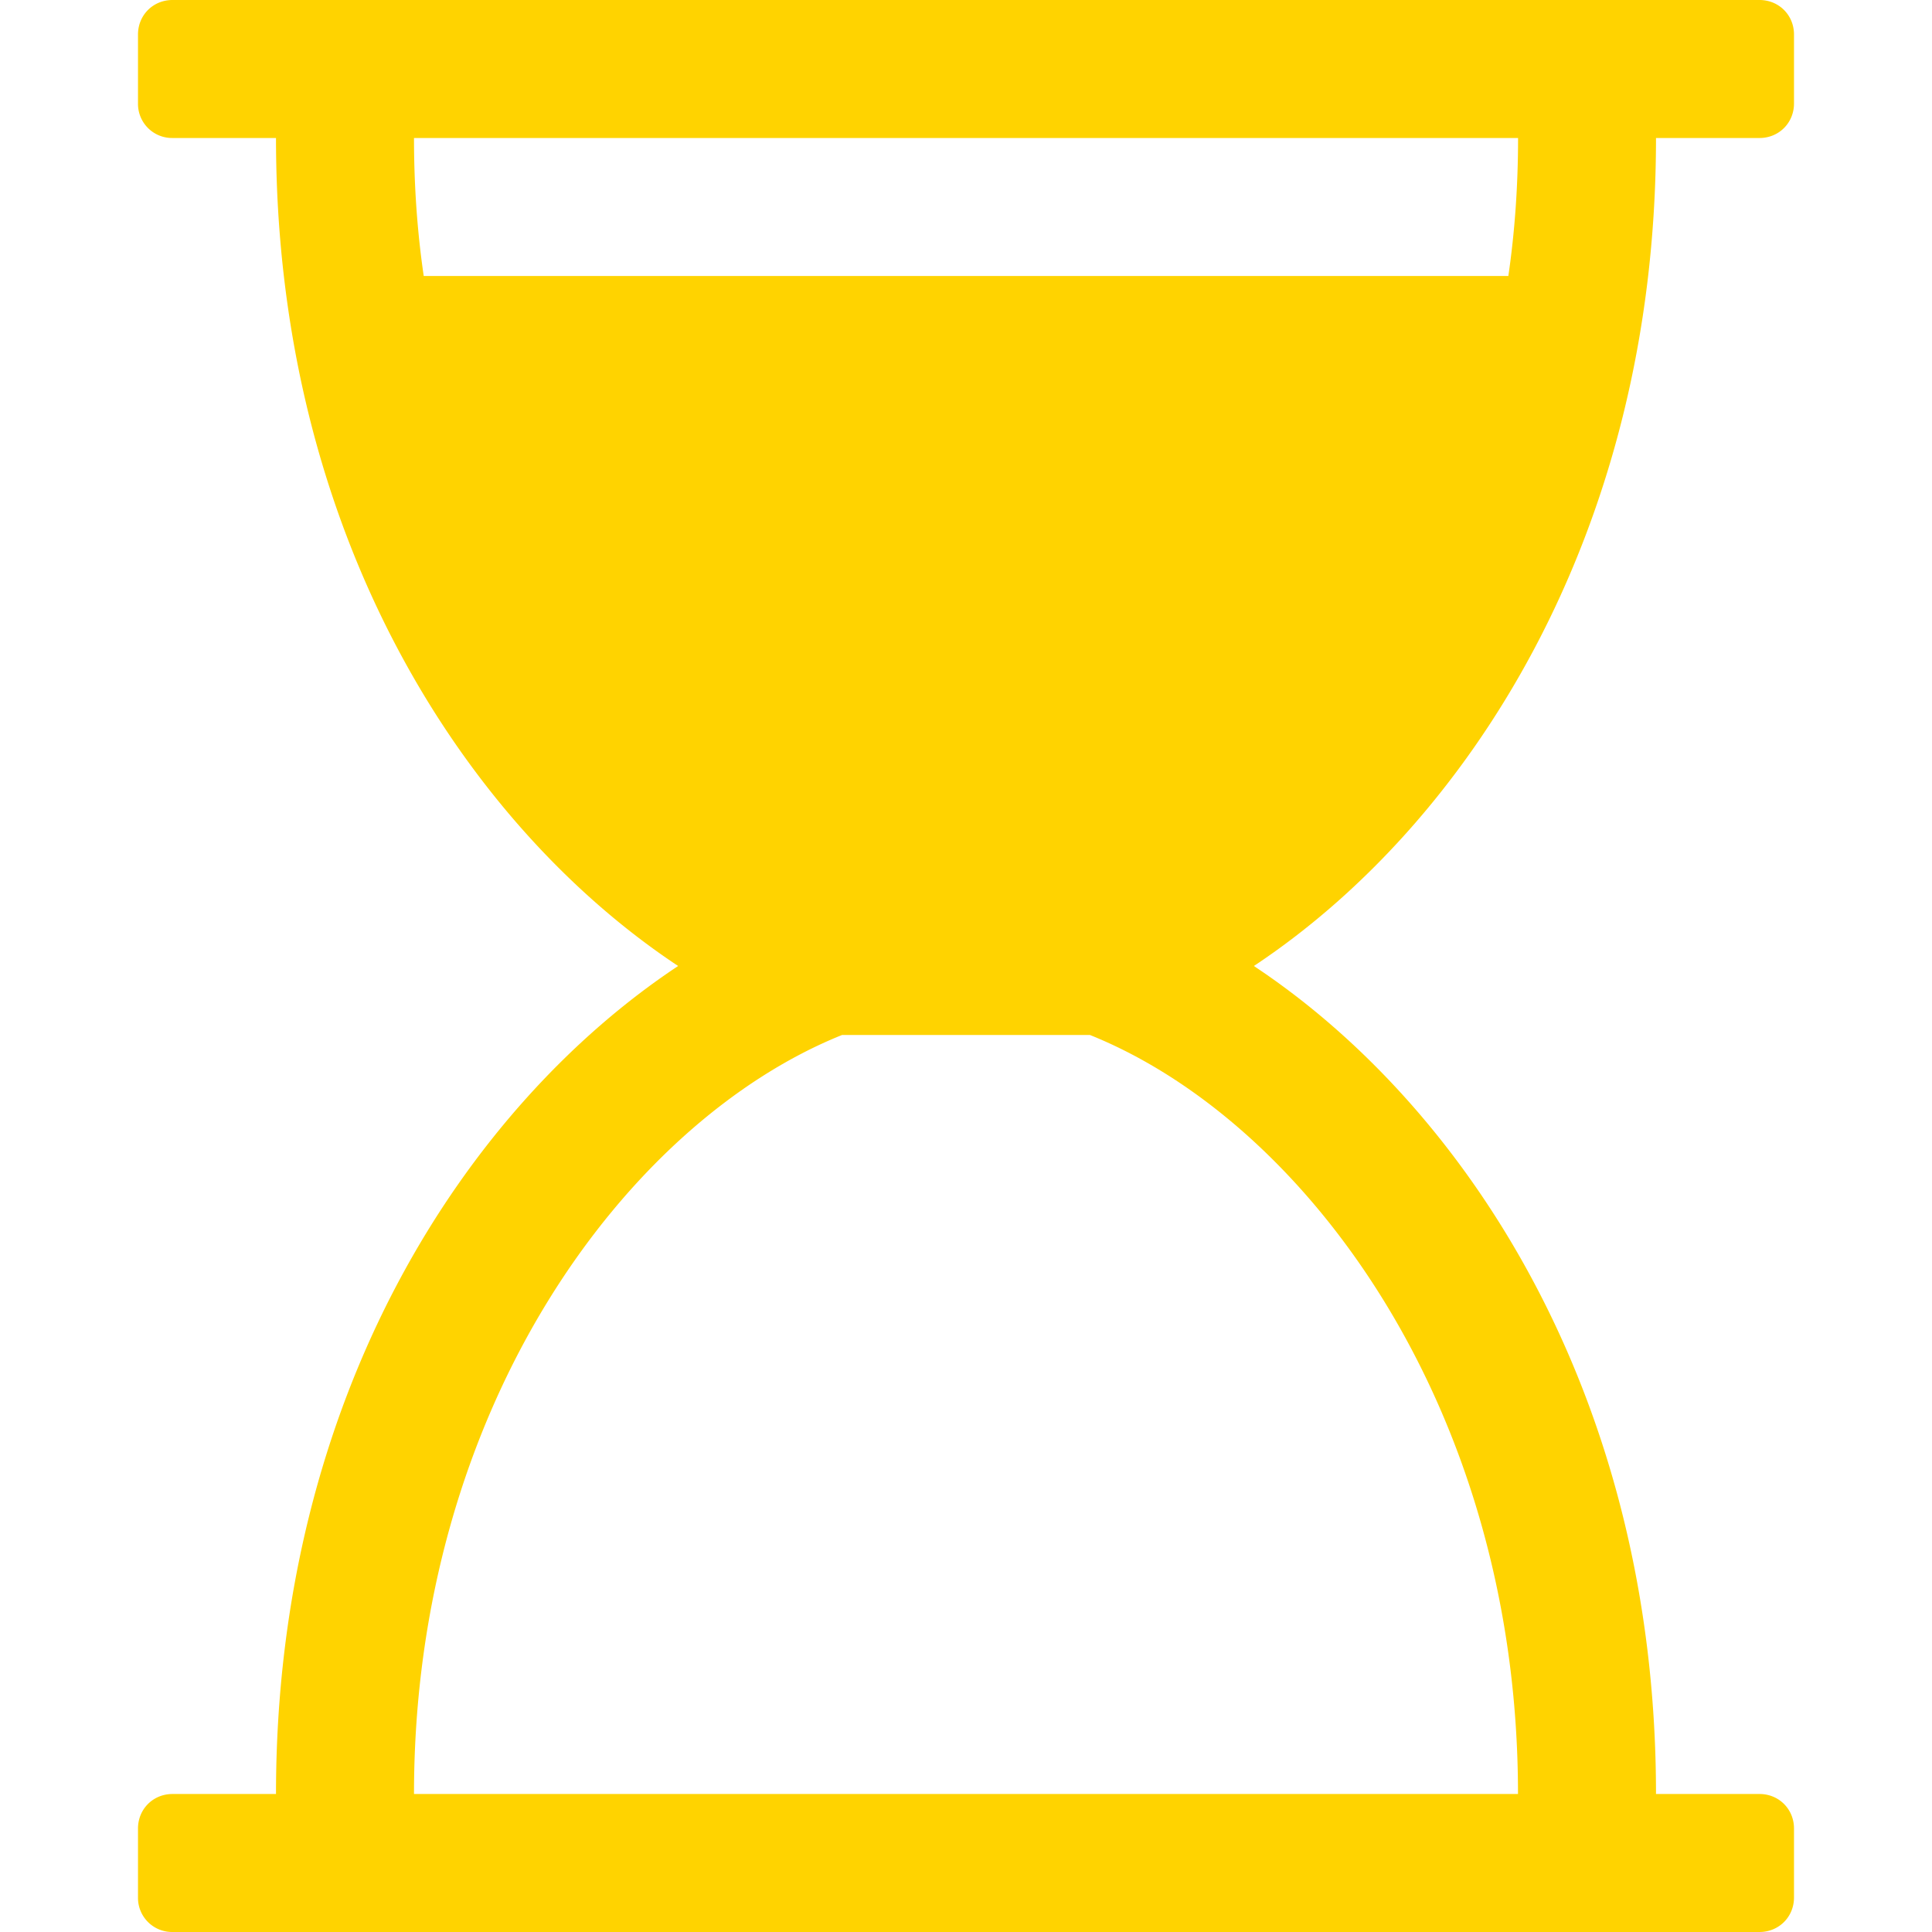 <?xml version="1.0" standalone="no"?><!DOCTYPE svg PUBLIC "-//W3C//DTD SVG 1.1//EN" "http://www.w3.org/Graphics/SVG/1.1/DTD/svg11.dtd"><svg t="1546498692120" class="icon" style="" viewBox="0 0 1024 1024" version="1.1" xmlns="http://www.w3.org/2000/svg" p-id="5912" xmlns:xlink="http://www.w3.org/1999/xlink" width="200" height="200"><defs><style type="text/css"></style></defs><path d="M877.714 73.143c0 211.419-101.156 364.58-213.138 438.857C776.594 586.276 877.714 739.437 877.714 950.856h54.857c10.277 0 18.286 8.009 18.286 18.286v36.571c0 10.277-8.009 18.286-18.286 18.286H91.429a18.066 18.066 0 0 1-18.286-18.286v-36.571c0-10.277 8.009-18.286 18.286-18.286H146.286c0-211.419 101.156-364.58 213.138-438.857C247.406 437.723 146.286 284.562 146.286 73.143H91.429a18.066 18.066 0 0 1-18.286-18.286v-36.571C73.144 8.009 81.153 0 91.429 0h841.142c10.277 0 18.286 8.009 18.286 18.286v36.571c0 10.277-8.009 18.286-18.286 18.286H877.714z m-73.143 0H219.429c0 25.161 1.719 49.7 5.157 73.143H799.451c3.438-23.442 5.157-48.018 5.157-73.143z m0 877.713c0-205.129-113.152-356.571-226.852-402.285h-131.438C332.581 594.285 219.429 745.727 219.429 950.856h585.142z" fill="#FFD300" p-id="5913"></path></svg>